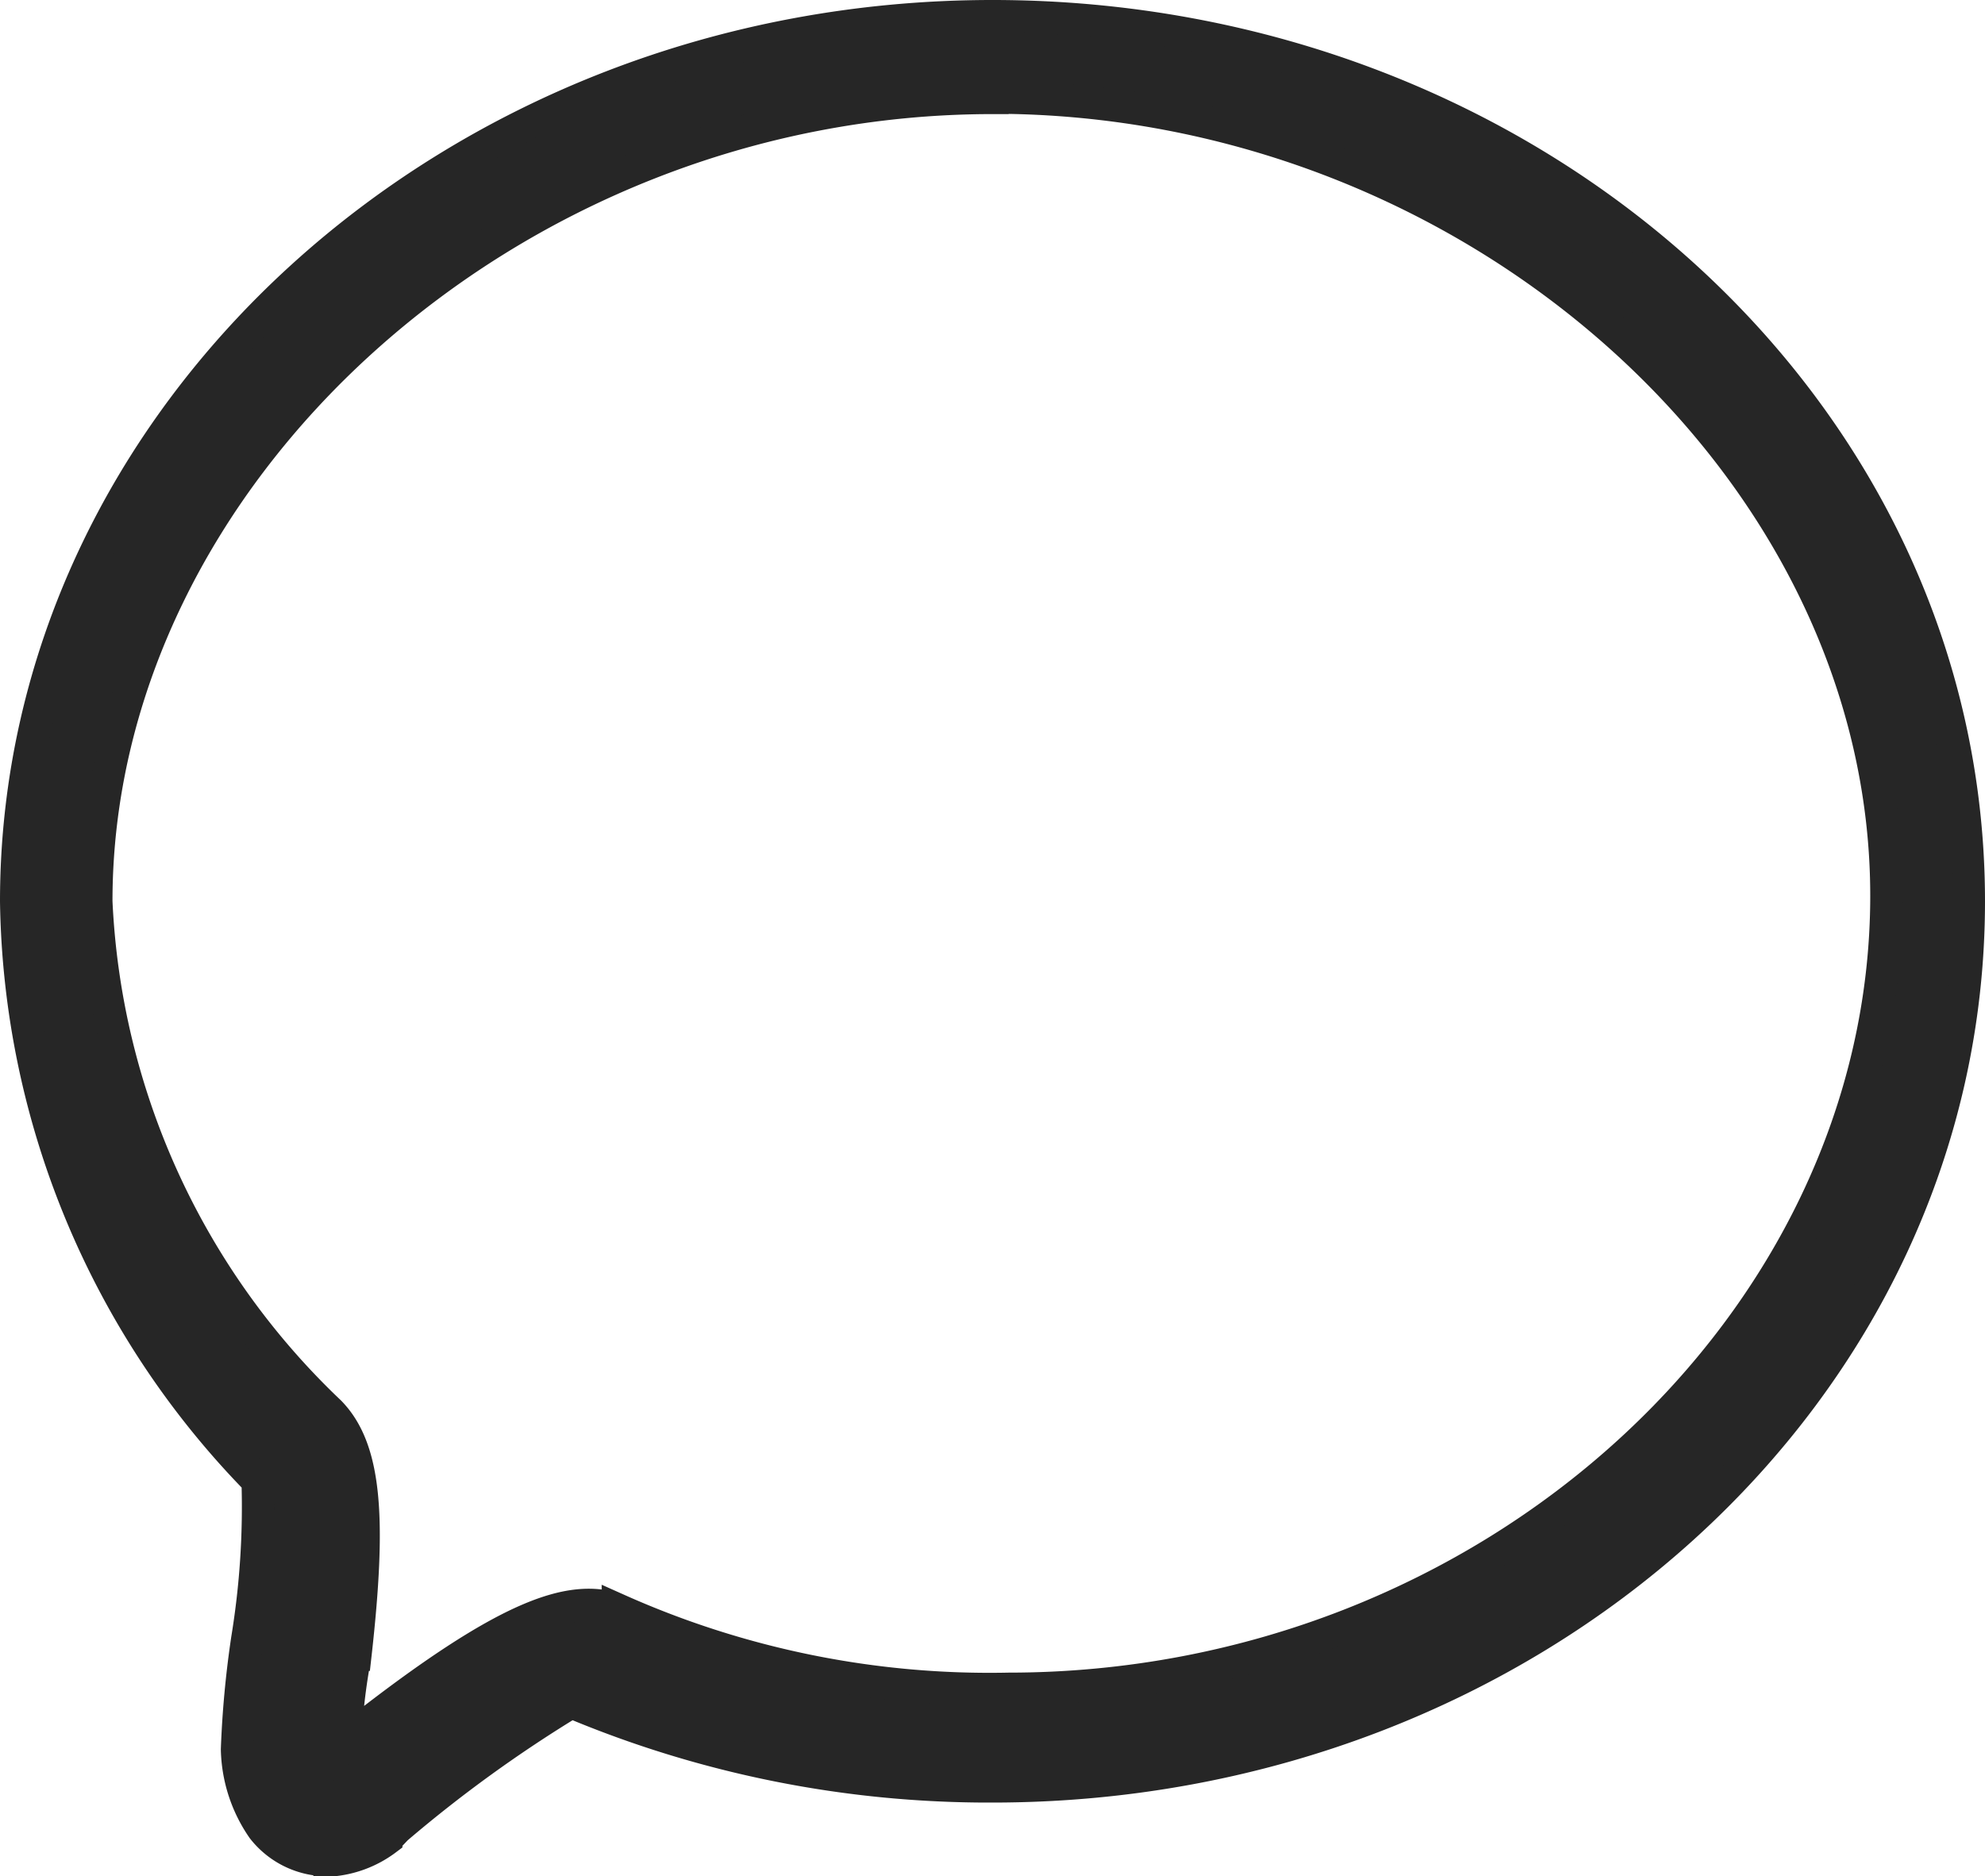<svg xmlns="http://www.w3.org/2000/svg" width="18.3" height="17.3" viewBox="0 0 18.3 17.3">
  <path id="路径_71" data-name="路径 71" d="M20.689,40.9a.756.756,0,0,1-.616-.291,1.331,1.331,0,0,1-.237-.729,9.119,9.119,0,0,1,.095-1.02,7.535,7.535,0,0,0,.095-1.457A7.793,7.793,0,0,1,17.8,32.06c0-4.469,4.026-8.16,9-8.16s9,3.643,9,8.16-4.026,8.16-9,8.16a9.908,9.908,0,0,1-3.884-.777,12.4,12.4,0,0,0-1.611,1.166l-.095.1a.978.978,0,0,1-.521.194ZM26.8,24.652c-4.453,0-8.263,3.474-8.263,7.408a6.923,6.923,0,0,0,2.152,4.71c.332.34.379.973.237,2.236a5.541,5.541,0,0,0-.095.826l.095-.1c1.421-1.117,1.995-1.284,2.421-1.139a8.392,8.392,0,0,0,3.6.729c4.453,0,8.095-3.378,8.095-7.313s-3.789-7.36-8.242-7.36Zm0-.207" transform="translate(-17.65 -23.75)" fill="#262626" stroke="#262626" stroke-width="0.3"/>
</svg>
